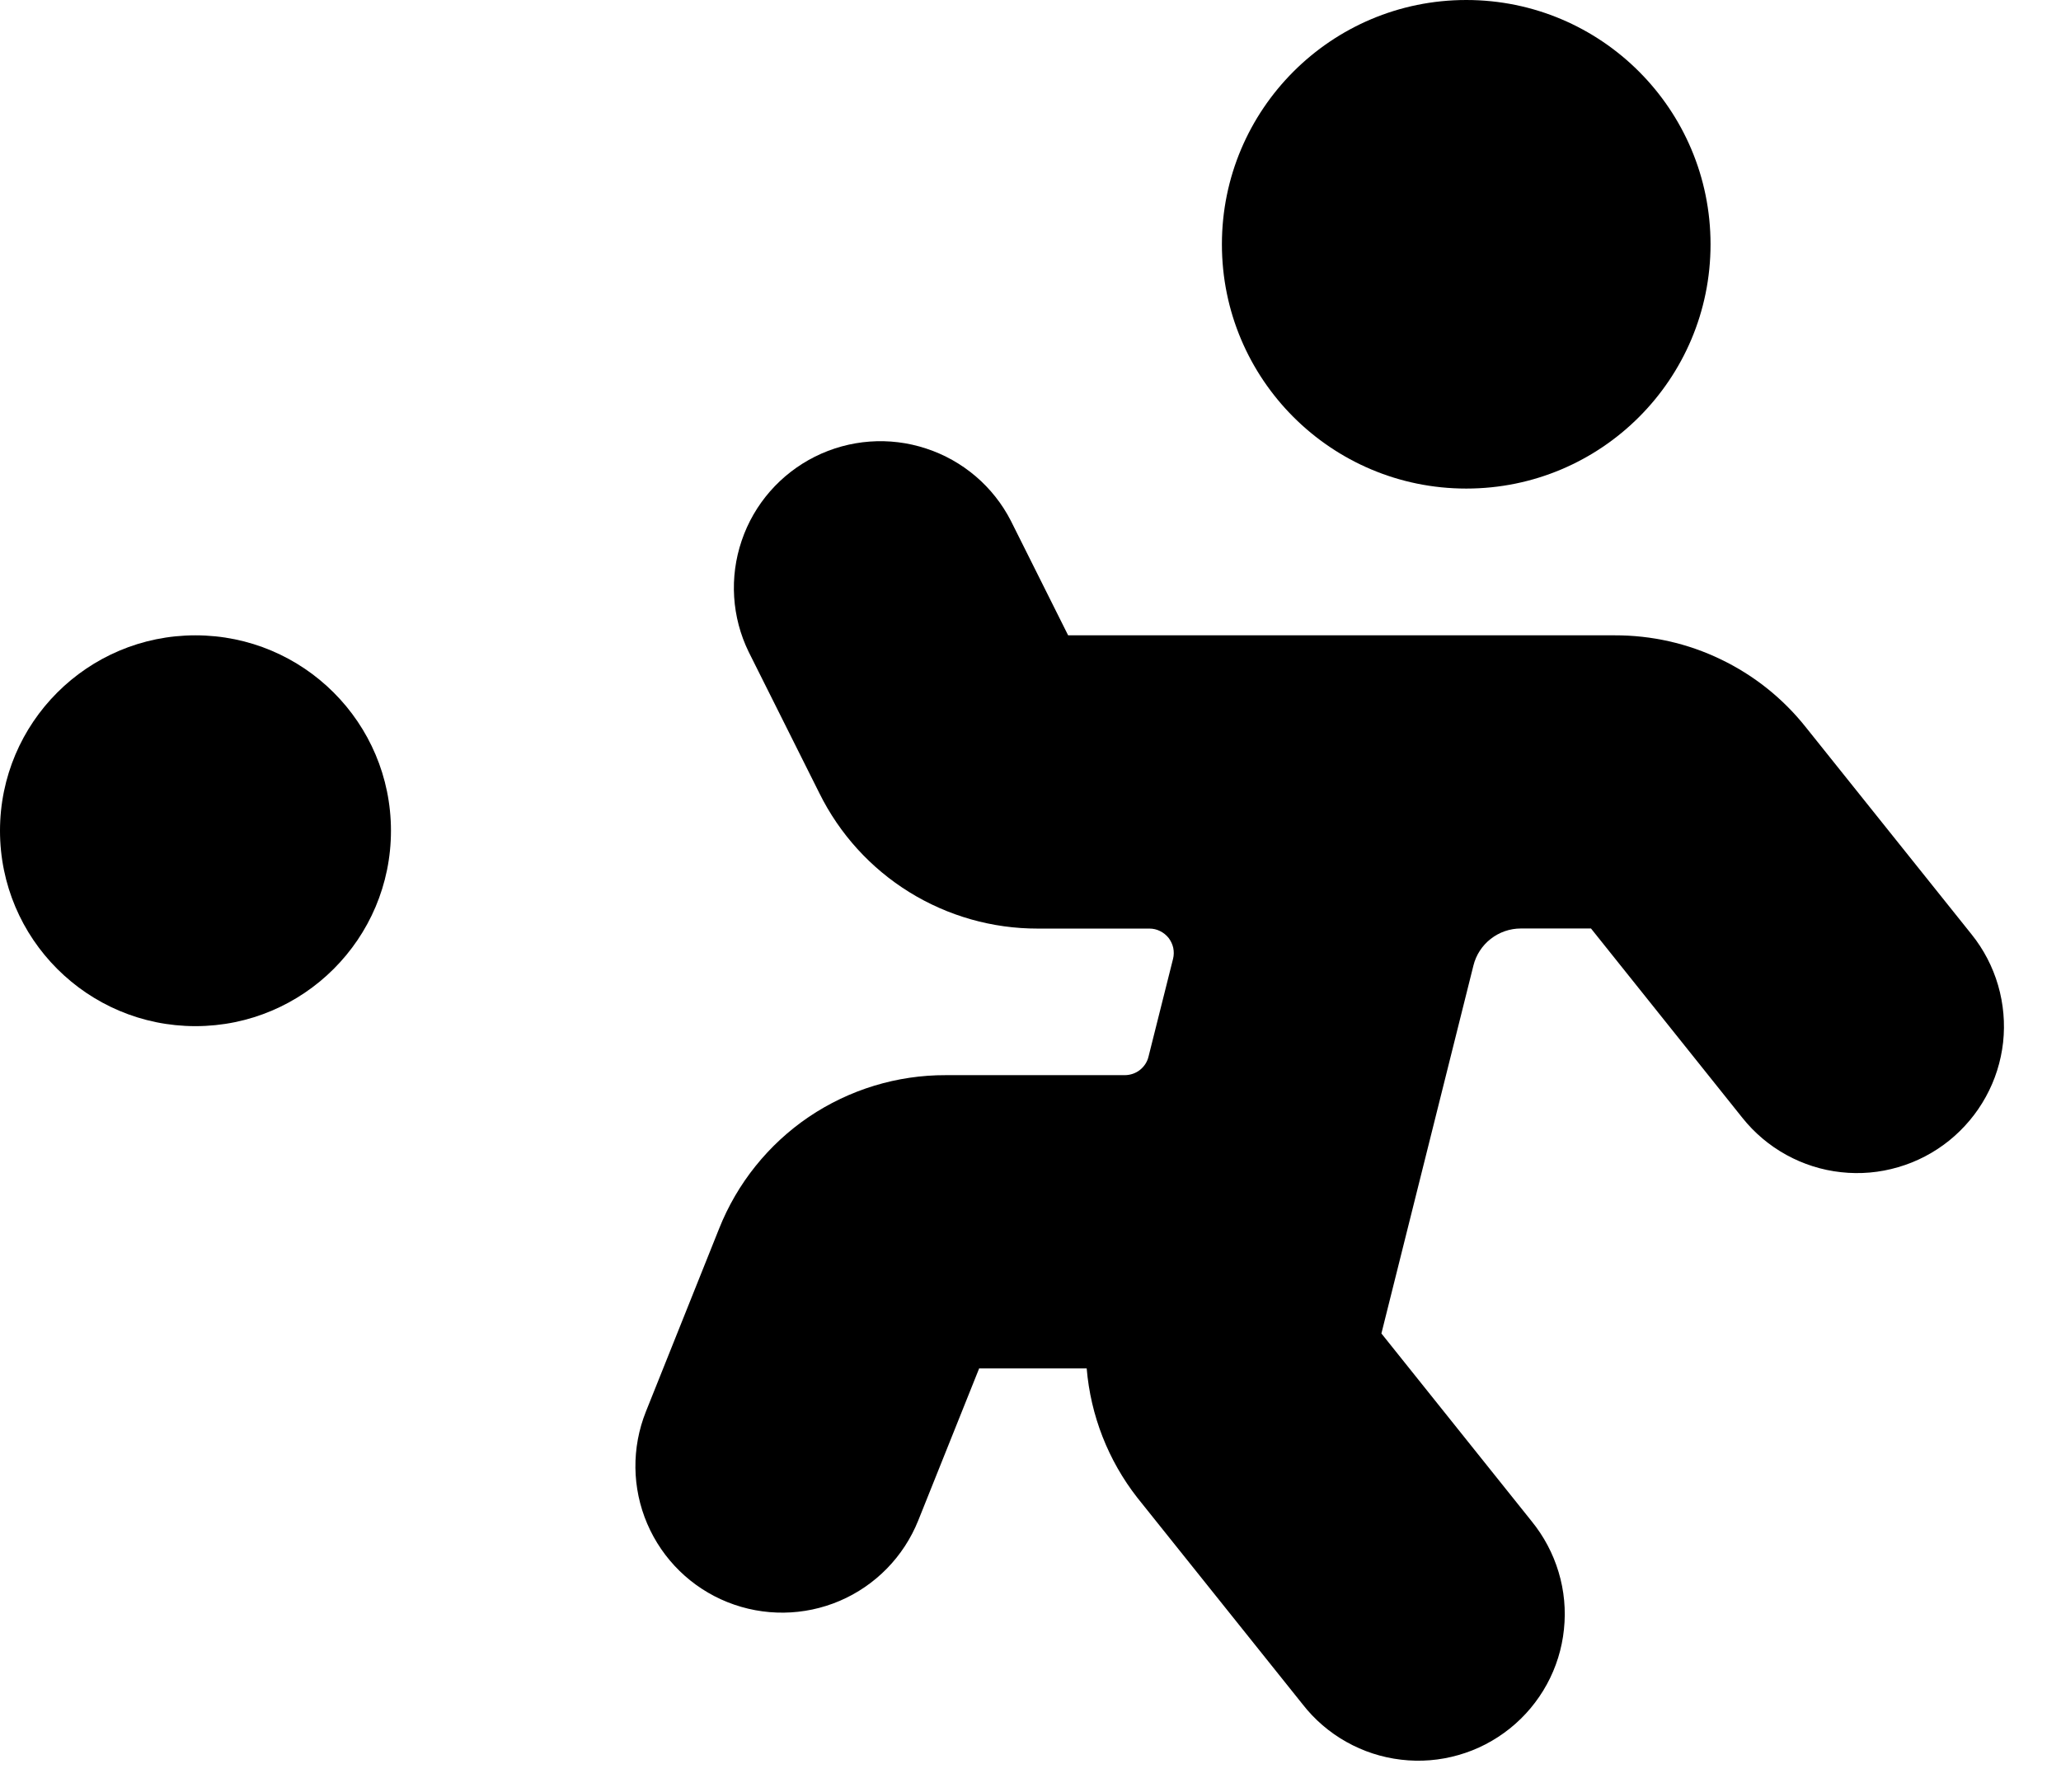 <svg viewBox="0 0 23 20" fill="none" xmlns="http://www.w3.org/2000/svg">
<path d="M16.363 5.453C17.869 5.453 19.089 4.233 19.089 2.727C19.089 1.221 17.869 0 16.363 0C14.857 0 13.636 1.221 13.636 2.727C13.636 4.233 14.857 5.453 16.363 5.453Z" fill="currentColor"/>
<path d="M2.181 11.453C3.386 11.453 4.363 10.477 4.363 9.272C4.363 8.067 3.386 7.091 2.181 7.091C0.977 7.091 0 8.067 0 9.272C0 10.477 0.977 11.453 2.181 11.453Z" fill="currentColor"/>
<path d="M21.751 12.731C21.918 12.596 22.058 12.43 22.161 12.242C22.265 12.054 22.33 11.847 22.354 11.633C22.377 11.42 22.358 11.204 22.298 10.997C22.238 10.791 22.138 10.598 22.004 10.431L20.151 8.115C19.896 7.794 19.572 7.536 19.203 7.359C18.835 7.181 18.43 7.09 18.021 7.091H11.92L11.281 5.813C11.085 5.43 10.745 5.14 10.335 5.006C9.926 4.871 9.48 4.904 9.094 5.097C8.709 5.29 8.415 5.626 8.277 6.034C8.138 6.442 8.166 6.889 8.355 7.276L9.144 8.853C9.369 9.308 9.716 9.69 10.147 9.957C10.578 10.224 11.075 10.365 11.581 10.364H12.827C12.868 10.364 12.909 10.373 12.946 10.392C12.983 10.41 13.015 10.436 13.041 10.468C13.066 10.501 13.084 10.539 13.093 10.579C13.101 10.62 13.101 10.661 13.091 10.701L12.817 11.793C12.803 11.852 12.769 11.904 12.721 11.942C12.674 11.979 12.615 11.999 12.555 12H10.556C10.011 11.998 9.478 12.161 9.026 12.466C8.575 12.772 8.226 13.207 8.025 13.713L7.208 15.755C7.047 16.158 7.052 16.608 7.223 17.007C7.394 17.406 7.716 17.721 8.119 17.882C8.522 18.043 8.973 18.038 9.372 17.867C9.771 17.696 10.085 17.374 10.247 16.971L10.927 15.273H12.127C12.171 15.799 12.367 16.3 12.692 16.716L14.536 19.021C14.669 19.192 14.835 19.335 15.024 19.441C15.212 19.547 15.42 19.615 15.635 19.64C15.851 19.666 16.069 19.648 16.277 19.588C16.485 19.529 16.679 19.428 16.848 19.293C17.017 19.158 17.158 18.99 17.262 18.8C17.366 18.61 17.431 18.401 17.453 18.186C17.476 17.971 17.456 17.753 17.393 17.545C17.331 17.338 17.228 17.145 17.091 16.977L15.416 14.883L16.443 10.776C16.472 10.658 16.541 10.553 16.636 10.479C16.732 10.404 16.85 10.363 16.972 10.363H17.755L19.445 12.477C19.58 12.646 19.746 12.786 19.935 12.89C20.124 12.994 20.331 13.06 20.545 13.083C20.759 13.107 20.976 13.088 21.183 13.027C21.39 12.967 21.583 12.866 21.751 12.731Z" fill="currentColor"/>
</svg>
